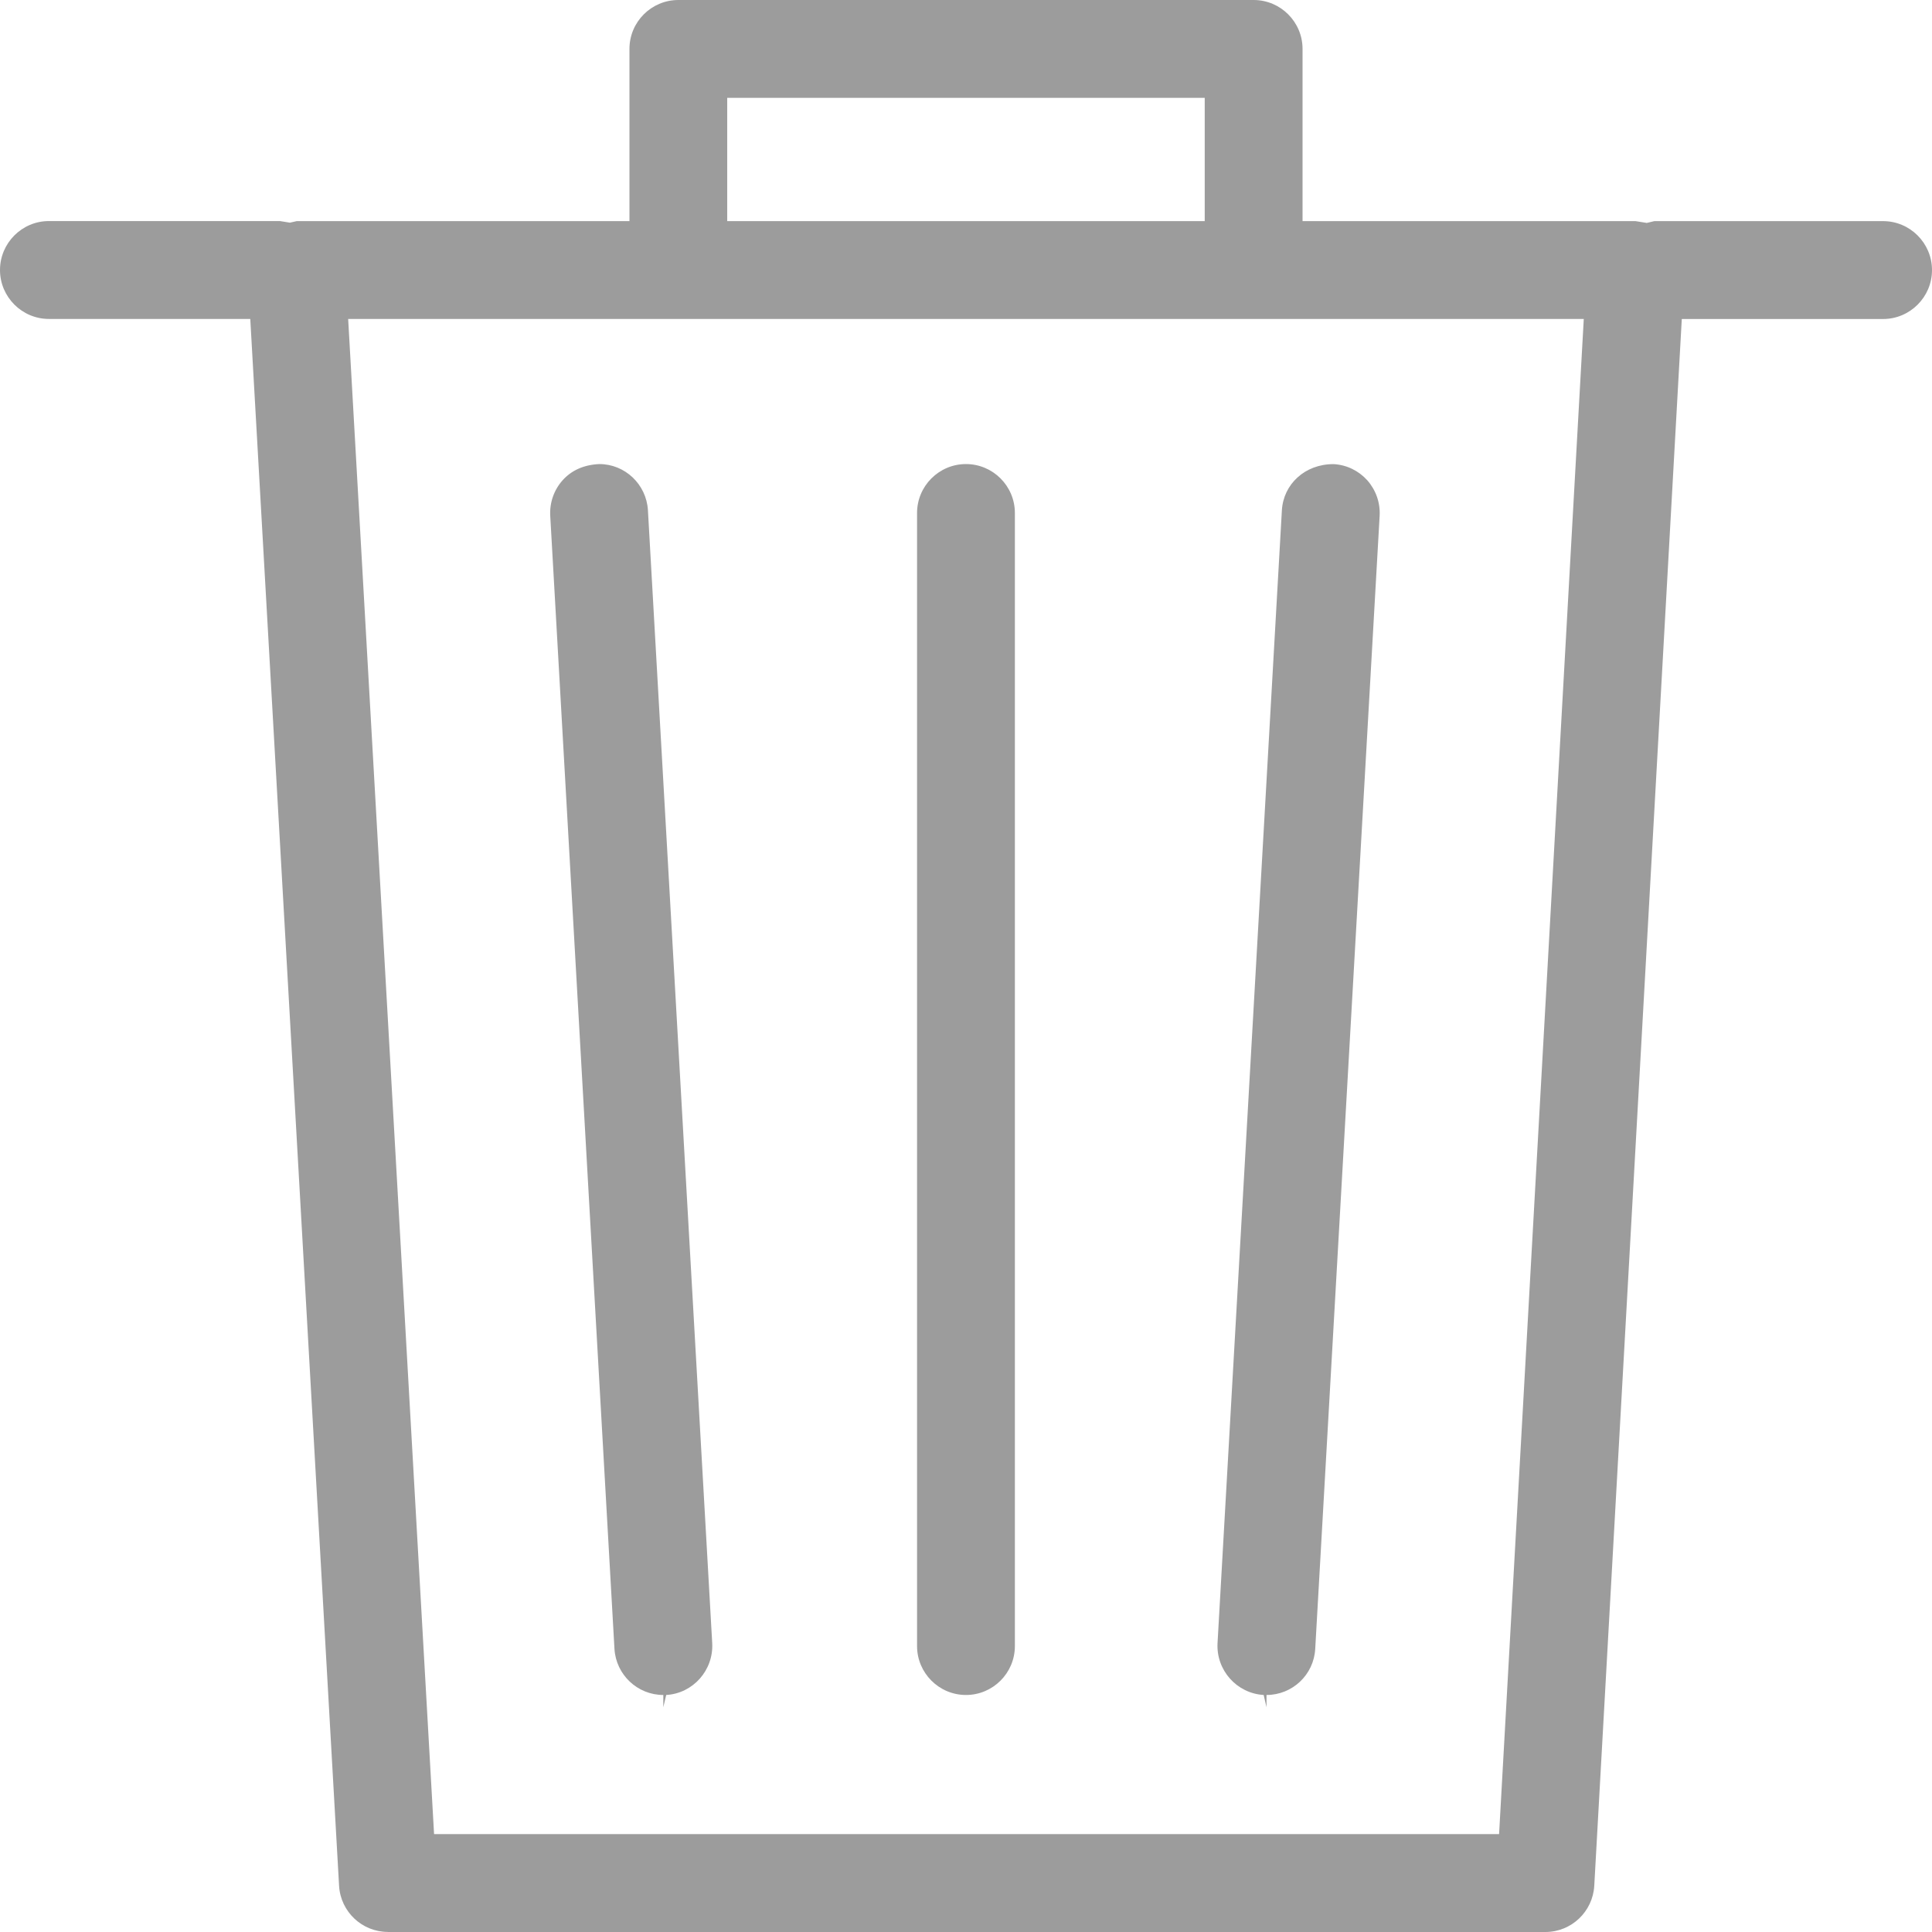 <?xml version="1.0" encoding="UTF-8" standalone="no"?>
<!-- Uploaded to: SVG Repo, www.svgrepo.com, Generator: SVG Repo Mixer Tools -->

<svg
   version="1.1"
   id="Layer_1"
   width="600.42"
   height="600.42"
   viewBox="0 0 30.021 30.021"
   enable-background="new 0 0 40 40"
   xml:space="preserve"
   sodipodi:docname="bin.svg"
   inkscape:version="1.3.2 (091e20ef0f, 2023-11-25, custom)"
   xmlns:inkscape="http://www.inkscape.org/namespaces/inkscape"
   xmlns:sodipodi="http://sodipodi.sourceforge.net/DTD/sodipodi-0.dtd"
   xmlns="http://www.w3.org/2000/svg"
   xmlns:svg="http://www.w3.org/2000/svg"><defs
   id="defs14" /><sodipodi:namedview
   id="namedview14"
   pagecolor="#ffffff"
   bordercolor="#000000"
   borderopacity="0.25"
   inkscape:showpageshadow="2"
   inkscape:pageopacity="0.0"
   inkscape:pagecheckerboard="0"
   inkscape:deskcolor="#d1d1d1"
   inkscape:zoom="0.98625"
   inkscape:cx="300.63371"
   inkscape:cy="300.12674"
   inkscape:window-width="2536"
   inkscape:window-height="1374"
   inkscape:window-x="0"
   inkscape:window-y="0"
   inkscape:window-maximized="1"
   inkscape:current-layer="Layer_1" />
<g
   display="none"
   id="g2"
   transform="translate(-4.99,-4.99)">
	<path
   display="inline"
   d="m 20.01,36.5 c -0.277,0 -0.537,-0.137 -0.693,-0.368 L 9.468,21.529 C 8.297,19.668 7.678,17.536 7.678,15.367 7.678,8.824 13.206,3.5 20,3.5 c 6.795,0 12.322,5.324 12.322,11.867 0,2.164 -0.612,4.284 -1.77,6.129 L 20.701,36.132 C 20.547,36.363 20.287,36.5 20.01,36.5 Z M 20,5.17 c -5.873,0 -10.652,4.574 -10.652,10.197 0,1.854 0.525,3.669 1.52,5.251 l 9.14,13.55 9.146,-13.581 c 0.981,-1.566 1.499,-3.371 1.499,-5.22 C 30.652,9.744 25.873,5.17 20,5.17 Z"
   id="path1" />
	<path
   display="inline"
   d="m 20,20.857 c -3.159,0 -5.728,-2.482 -5.728,-5.535 0,-3.051 2.569,-5.534 5.728,-5.534 3.159,0 5.729,2.483 5.729,5.534 0,3.053 -2.571,5.535 -5.729,5.535 z m 0,-9.399 c -2.237,0 -4.057,1.734 -4.057,3.864 0,2.13 1.82,3.865 4.057,3.865 2.237,0 4.058,-1.734 4.058,-3.865 0,-2.13 -1.822,-3.864 -4.058,-3.864 z"
   id="path2" />
</g>
<path
   display="none"
   d="M 31.715,29.299 21.069,18.625 C 24.987,13.935 24.757,6.917 20.362,2.511 18.11,0.253 15.114,-0.99 11.929,-0.99 c -3.185,0 -6.179,1.243 -8.431,3.501 -4.647,4.66 -4.647,12.241 0,16.899 2.253,2.257 5.248,3.5 8.431,3.5 2.866,0 5.573,-1.015 7.728,-2.86 l 10.639,10.665 c 0.193,0.197 0.452,0.295 0.708,0.295 0.256,0 0.514,-0.098 0.709,-0.293 0.393,-0.391 0.394,-1.027 0.002,-1.418 z M 4.776,18.136 c -3.945,-3.958 -3.945,-10.395 0,-14.351 1.912,-1.914 4.452,-2.97 7.153,-2.97 2.701,0 5.243,1.056 7.153,2.97 3.946,3.956 3.946,10.394 0,14.351 -1.91,1.914 -4.452,2.969 -7.153,2.969 -2.701,0 -5.241,-1.055 -7.153,-2.969 z"
   id="path3" />
<path
   display="none"
   d="m 20.39,29.858 c -0.066,0 -0.136,-0.009 -0.206,-0.024 L 9.686,27.273 -0.924,29.834 c -0.069,0.016 -0.139,0.024 -0.205,0.024 -0.191,0 -0.38,-0.064 -0.532,-0.184 C -1.87,29.51 -1.99,29.262 -1.99,28.996 V 3.645 c 0,-0.397 0.27,-0.741 0.657,-0.836 L 9.427,0.186 9.834,0.189 20.338,2.747 30.945,0.186 C 31.01,0.17 31.08,0.163 31.148,0.163 c 0.195,0 0.38,0.063 0.533,0.183 0.21,0.163 0.329,0.41 0.329,0.676 v 25.352 c 0,0.397 -0.27,0.741 -0.656,0.837 l -10.759,2.622 c -0.069,0.016 -0.139,0.025 -0.205,0.025 z m -9.899,-4.16 9.039,2.203 V 4.321 L 10.491,2.118 Z M 21.25,4.321 v 23.58 l 9.039,-2.202 V 2.118 Z m -21.519,0 v 23.58 L 8.77,25.699 V 2.118 Z"
   id="path4" />
<g
   display="none"
   id="g7"
   transform="translate(-4.99,-4.99)">
	<path
   display="inline"
   d="M 9.708,35 C 7.112,35 5,32.893 5,30.303 c 0,-2.592 2.112,-4.699 4.708,-4.699 2.595,0 4.707,2.107 4.707,4.699 0,2.59 -2.112,4.697 -4.707,4.697 z m 0,-7.555 c -1.578,0 -2.863,1.281 -2.863,2.857 0,1.574 1.285,2.855 2.863,2.855 1.578,0 2.861,-1.281 2.861,-2.855 -0.001,-1.575 -1.284,-2.857 -2.861,-2.857 z"
   id="path5" />
	<path
   display="inline"
   d="M 24.574,35 C 23.953,35 23.449,34.495 23.449,33.874 23.449,24.322 15.678,16.55 6.126,16.55 5.505,16.55 5,16.045 5,15.425 c 0,-0.62 0.505,-1.126 1.126,-1.126 10.792,0 19.573,8.781 19.573,19.575 0,0.621 -0.506,1.126 -1.125,1.126 z"
   id="path6" />
	<path
   display="inline"
   d="m 33.916,35 c -0.597,0 -1.082,-0.486 -1.082,-1.084 0,-14.75 -12,-26.751 -26.751,-26.751 C 5.486,7.165 5,6.68 5,6.083 5,5.486 5.486,5 6.083,5 22.027,5 35,17.972 35,33.916 35,34.514 34.514,35 33.916,35 Z"
   id="path7" />
</g>
<g
   display="none"
   id="g9"
   transform="translate(-4.99,-4.99)">
	<path
   display="inline"
   fill-rule="evenodd"
   clip-rule="evenodd"
   d="m 20,29.616 c -6.911,0 -13.412,-3.681 -17,-9.615 3.588,-5.935 10.089,-9.617 17,-9.617 6.91,0 13.412,3.682 17,9.617 -3.588,5.935 -10.09,9.615 -17,9.615 z M 19.998,12.254 c -5.817,0 -11.309,2.848 -14.687,7.618 l -0.088,0.125 0.088,0.124 c 3.378,4.77 8.87,7.618 14.687,7.618 5.82,0 11.311,-2.849 14.687,-7.618 l 0.089,-0.124 -0.089,-0.125 C 31.309,15.103 25.818,12.254 19.998,12.254 Z"
   id="path8" />
	<path
   display="inline"
   fill-rule="evenodd"
   clip-rule="evenodd"
   d="m 19.987,13.521 c -3.574,0 -6.478,2.9 -6.478,6.479 0,3.579 2.904,6.478 6.478,6.478 3.581,0 6.478,-2.898 6.478,-6.478 0,-3.58 -2.897,-6.479 -6.478,-6.479 z m 0,11.336 c -2.68,0 -4.858,-2.175 -4.858,-4.858 0,-2.683 2.178,-4.859 4.858,-4.859 2.686,0 4.858,2.175 4.858,4.859 0,2.684 -2.172,4.858 -4.858,4.858 z"
   id="path9" />
</g>
<path
   display="none"
   d="m 2.346,30.51 c -0.399,0 -0.725,-0.325 -0.725,-0.726 v -7.599 c 0,-0.4 0.326,-0.725 0.725,-0.725 h 3.181 v -6.336 c 0,-0.342 0.276,-0.619 0.619,-0.619 h 8.247 V 8.556 h -3.181 c -0.398,0 -0.725,-0.325 -0.725,-0.726 V 0.233 c 0,-0.399 0.326,-0.723 0.725,-0.723 h 7.598 c 0.398,0 0.725,0.324 0.725,0.723 v 7.599 c 0,0.401 -0.326,0.726 -0.725,0.726 h -3.18 v 5.949 h 8.245 c 0.341,0 0.618,0.277 0.618,0.619 v 6.336 h 3.182 c 0.397,0 0.724,0.324 0.724,0.725 v 7.599 c 0,0.399 -0.326,0.725 -0.724,0.725 h -7.599 c -0.4,0 -0.726,-0.325 -0.726,-0.725 v -7.599 c 0,-0.4 0.325,-0.725 0.726,-0.725 h 3.179 V 15.745 H 6.764 v 5.717 h 3.18 c 0.399,0 0.725,0.324 0.725,0.725 v 7.599 c 0,0.4 -0.325,0.726 -0.725,0.726 H 2.346 Z M 3.071,29.061 H 9.22 V 22.91 H 3.071 Z m 17.729,0 h 6.149 V 22.91 H 20.8 Z M 11.937,7.109 h 6.146 v -6.15 h -6.146 z"
   id="path10" />
<g
   id="g14"
   transform="translate(-4.99,-4.99)">
	<path
   d="m 11.018,35.01 c -0.402,0 -0.736,-0.314 -0.759,-0.717 L 8.879,9.946 H 5.75 C 5.331,9.946 4.99,9.604 4.99,9.186 4.99,8.767 5.331,8.425 5.75,8.425 H 9.34 L 9.495,8.45 9.6,8.426 h 5.171 V 5.75 c 0,-0.419 0.34,-0.76 0.76,-0.76 h 8.939 c 0.419,0 0.76,0.341 0.76,0.76 v 2.676 h 5.174 l 0.175,0.028 0.118,-0.028 h 3.554 c 0.419,0 0.76,0.342 0.76,0.761 0,0.418 -0.341,0.76 -0.76,0.76 h -3.128 l -1.36,24.346 c -0.023,0.402 -0.356,0.718 -0.759,0.718 H 11.018 Z m 0.717,-1.52 H 28.284 L 29.6,9.946 H 10.4 Z M 16.29,8.426 h 7.42 V 6.51 h -7.42 z"
   id="path11"
   style="display:inline;mix-blend-mode:normal;fill:#3b3b3b;fill-opacity:0.5" />
	<path
   d="m 14.302,12.201 c -0.249,0.012 -0.435,0.102 -0.57,0.252 -0.135,0.152 -0.203,0.348 -0.192,0.551 l 0.998,17.608 c 0.024,0.401 0.357,0.716 0.759,0.716 v 0.19 l 0.045,-0.19 c 0.417,-0.024 0.737,-0.385 0.715,-0.804 L 15.058,12.918 c -0.024,-0.402 -0.356,-0.717 -0.756,-0.717 z"
   id="path12"
   style="fill:#3b3b3b;fill-opacity:0.5" />
	<path
   d="m 25.709,12.202 c -0.445,0 -0.776,0.314 -0.8,0.716 l -1,17.606 c -0.022,0.419 0.298,0.779 0.717,0.804 l 0.044,0.19 v -0.19 c 0.402,0 0.735,-0.314 0.757,-0.716 l 1.001,-17.608 c 0.011,-0.203 -0.058,-0.398 -0.192,-0.551 -0.136,-0.15 -0.321,-0.24 -0.523,-0.251 -0.002,0 -0.003,0 -0.004,0 z"
   id="path13"
   style="display:inline;fill:#3b3b3b;fill-opacity:0.5" />
	<path
   d="m 20,12.201 c -0.419,0 -0.76,0.341 -0.76,0.76 v 17.607 c 0,0.419 0.341,0.76 0.76,0.76 0.419,0 0.76,-0.341 0.76,-0.76 V 12.961 c 0,-0.419 -0.341,-0.76 -0.76,-0.76 z"
   id="path14"
   style="fill:#3b3b3b;fill-opacity:0.5" />
</g>
</svg>
